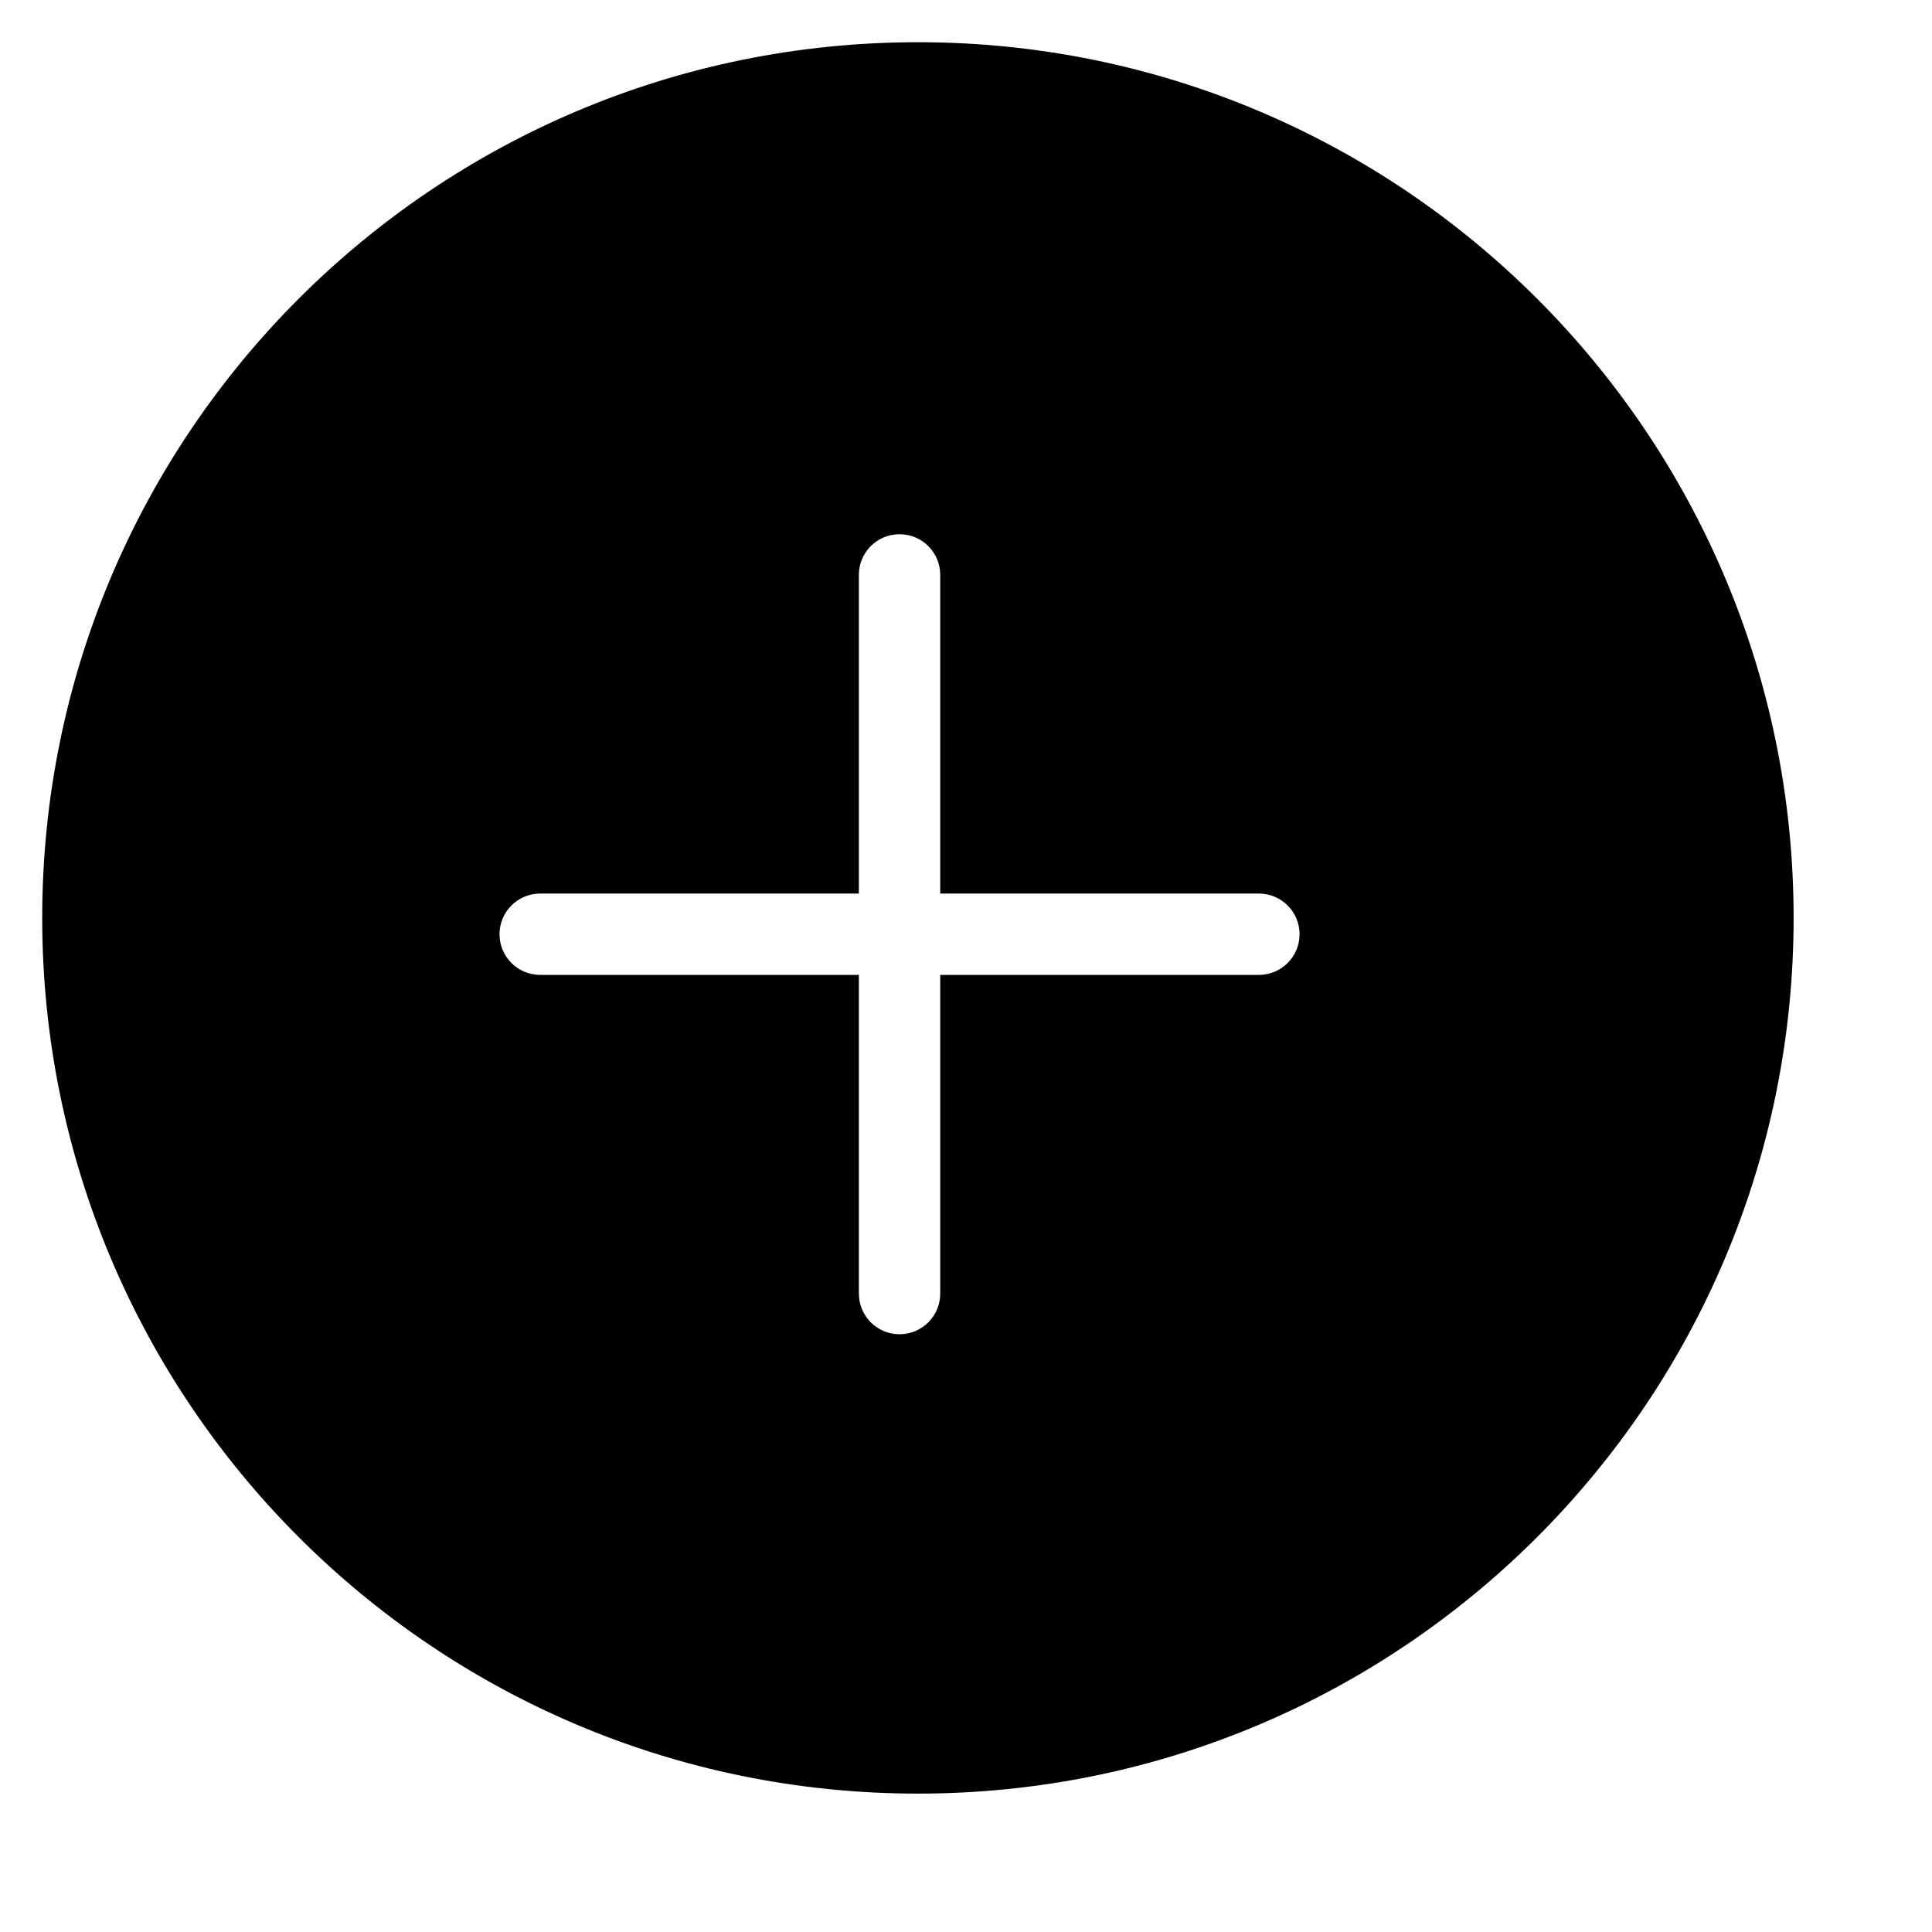 <svg class="svg-icon" style="width: 1em; height: 1em;vertical-align: middle;fill: currentColor;overflow: hidden;" viewBox="0 0 1024 1024" version="1.1" xmlns="http://www.w3.org/2000/svg"><path d="M486.508 22.376c-256.33 0-464.133 207.803-464.133 464.133 0 256.34 207.803 464.143 464.133 464.143 256.34 0 464.143-207.803 464.143-464.143C950.651 230.178 742.848 22.376 486.508 22.376zM667.223 516.718l-168.884 0 0 168.895c0 11.932-9.64 21.562-21.572 21.562-11.912 0-21.542-9.63-21.542-21.562l0-168.895-168.895 0c-11.932 0-21.572-9.64-21.572-21.542 0-11.932 9.64-21.572 21.572-21.572l168.884 0 0-168.895c0-11.932 9.64-21.562 21.552-21.562 11.932 0 21.572 9.63 21.572 21.562l0 168.895 168.884 0c11.912 0 21.572 9.64 21.572 21.562C688.795 507.078 679.155 516.718 667.223 516.718z"  /></svg>